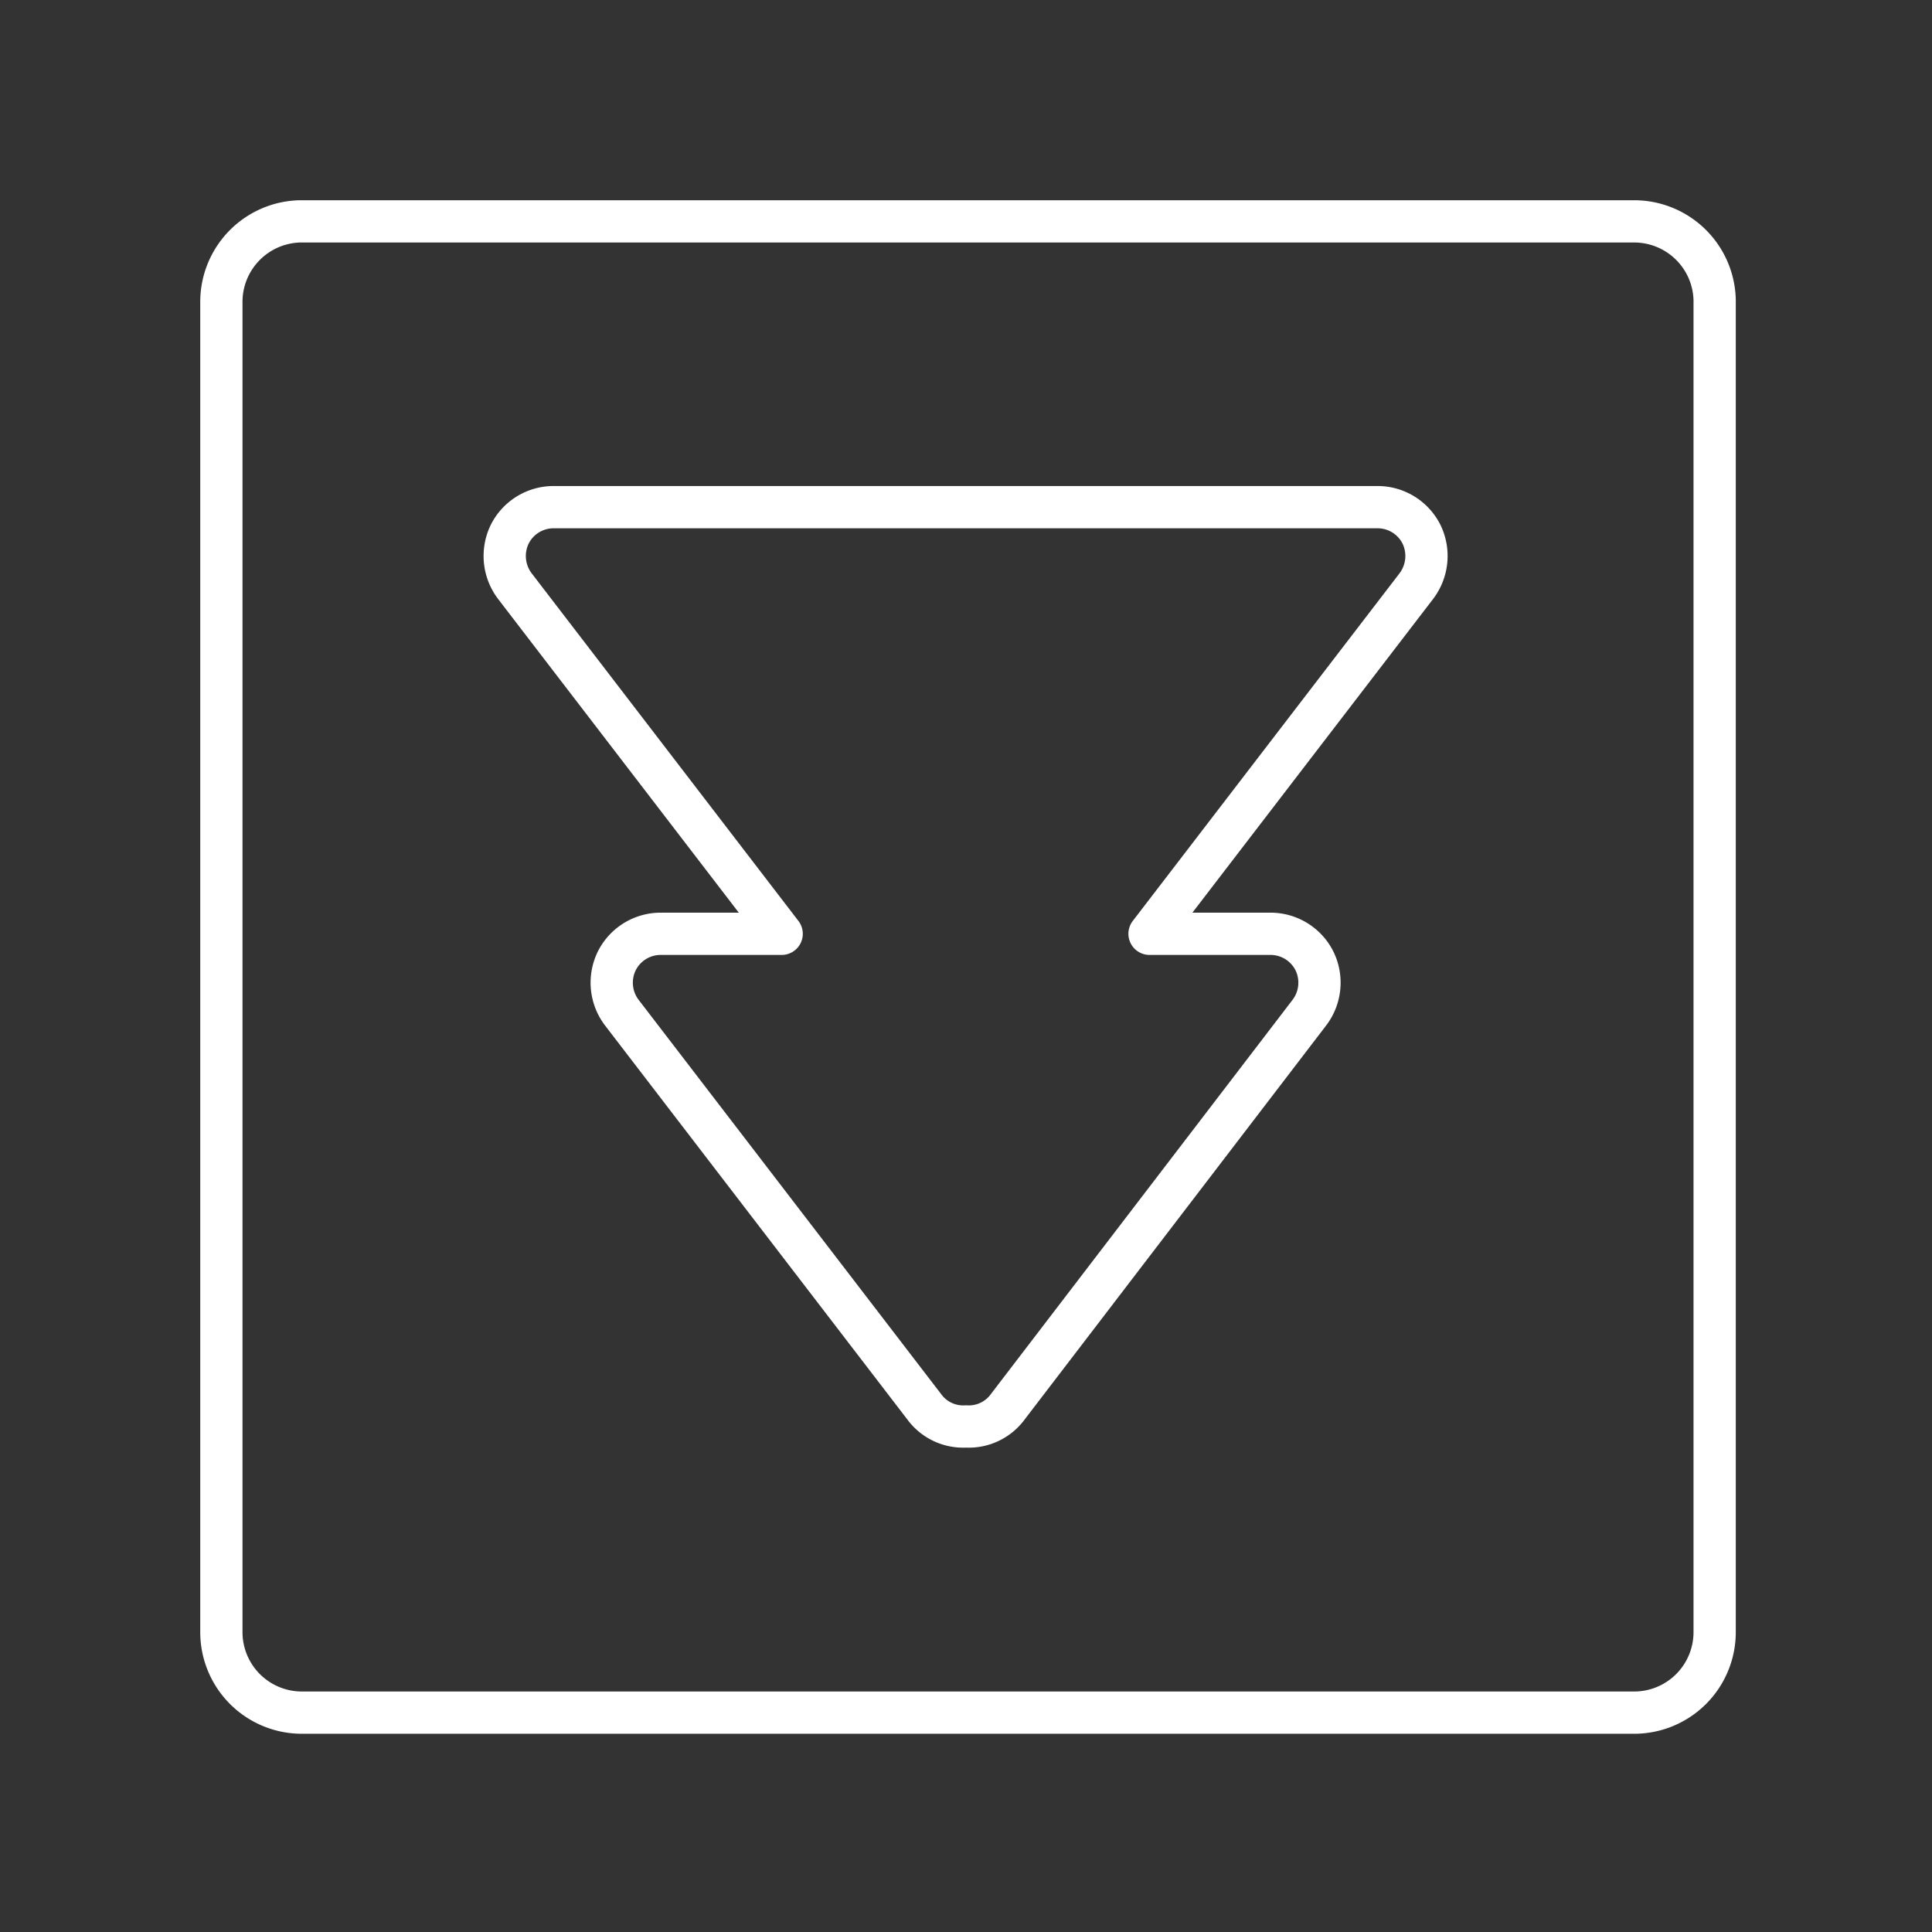 <svg id="Layer_2" data-name="Layer 2" xmlns="http://www.w3.org/2000/svg" viewBox="0 0 48 48"><rect x="0" y="0" width="48" height="48" fill="#333333" stroke="none"/><defs><style>.cls-1{fill:none;stroke:#fff;stroke-linecap:round;stroke-linejoin:round;stroke-width:1.05px;}</style></defs><path class="cls-1" d="M5.5,40.55a2,2,0,0,0,2,2h33.1a2,2,0,0,0,2-2V7.45a2,2,0,0,0-2-1.95H7.45a2,2,0,0,0-1.95,2Z"/><path class="cls-1" d="M24,35.44A1.2,1.2,0,0,1,23,35l-7.55-9.84a1.23,1.23,0,0,1-.13-1.28,1.22,1.22,0,0,1,1.1-.68h3l-6.63-8.64a1.24,1.24,0,0,1-.13-1.28,1.22,1.22,0,0,1,1.1-.68H34.22a1.22,1.22,0,0,1,1.1.68,1.24,1.24,0,0,1-.13,1.28l-6.63,8.64h3a1.22,1.22,0,0,1,1.1.68,1.23,1.23,0,0,1-.13,1.28L25,35A1.2,1.2,0,0,1,24,35.44Z"/></svg>